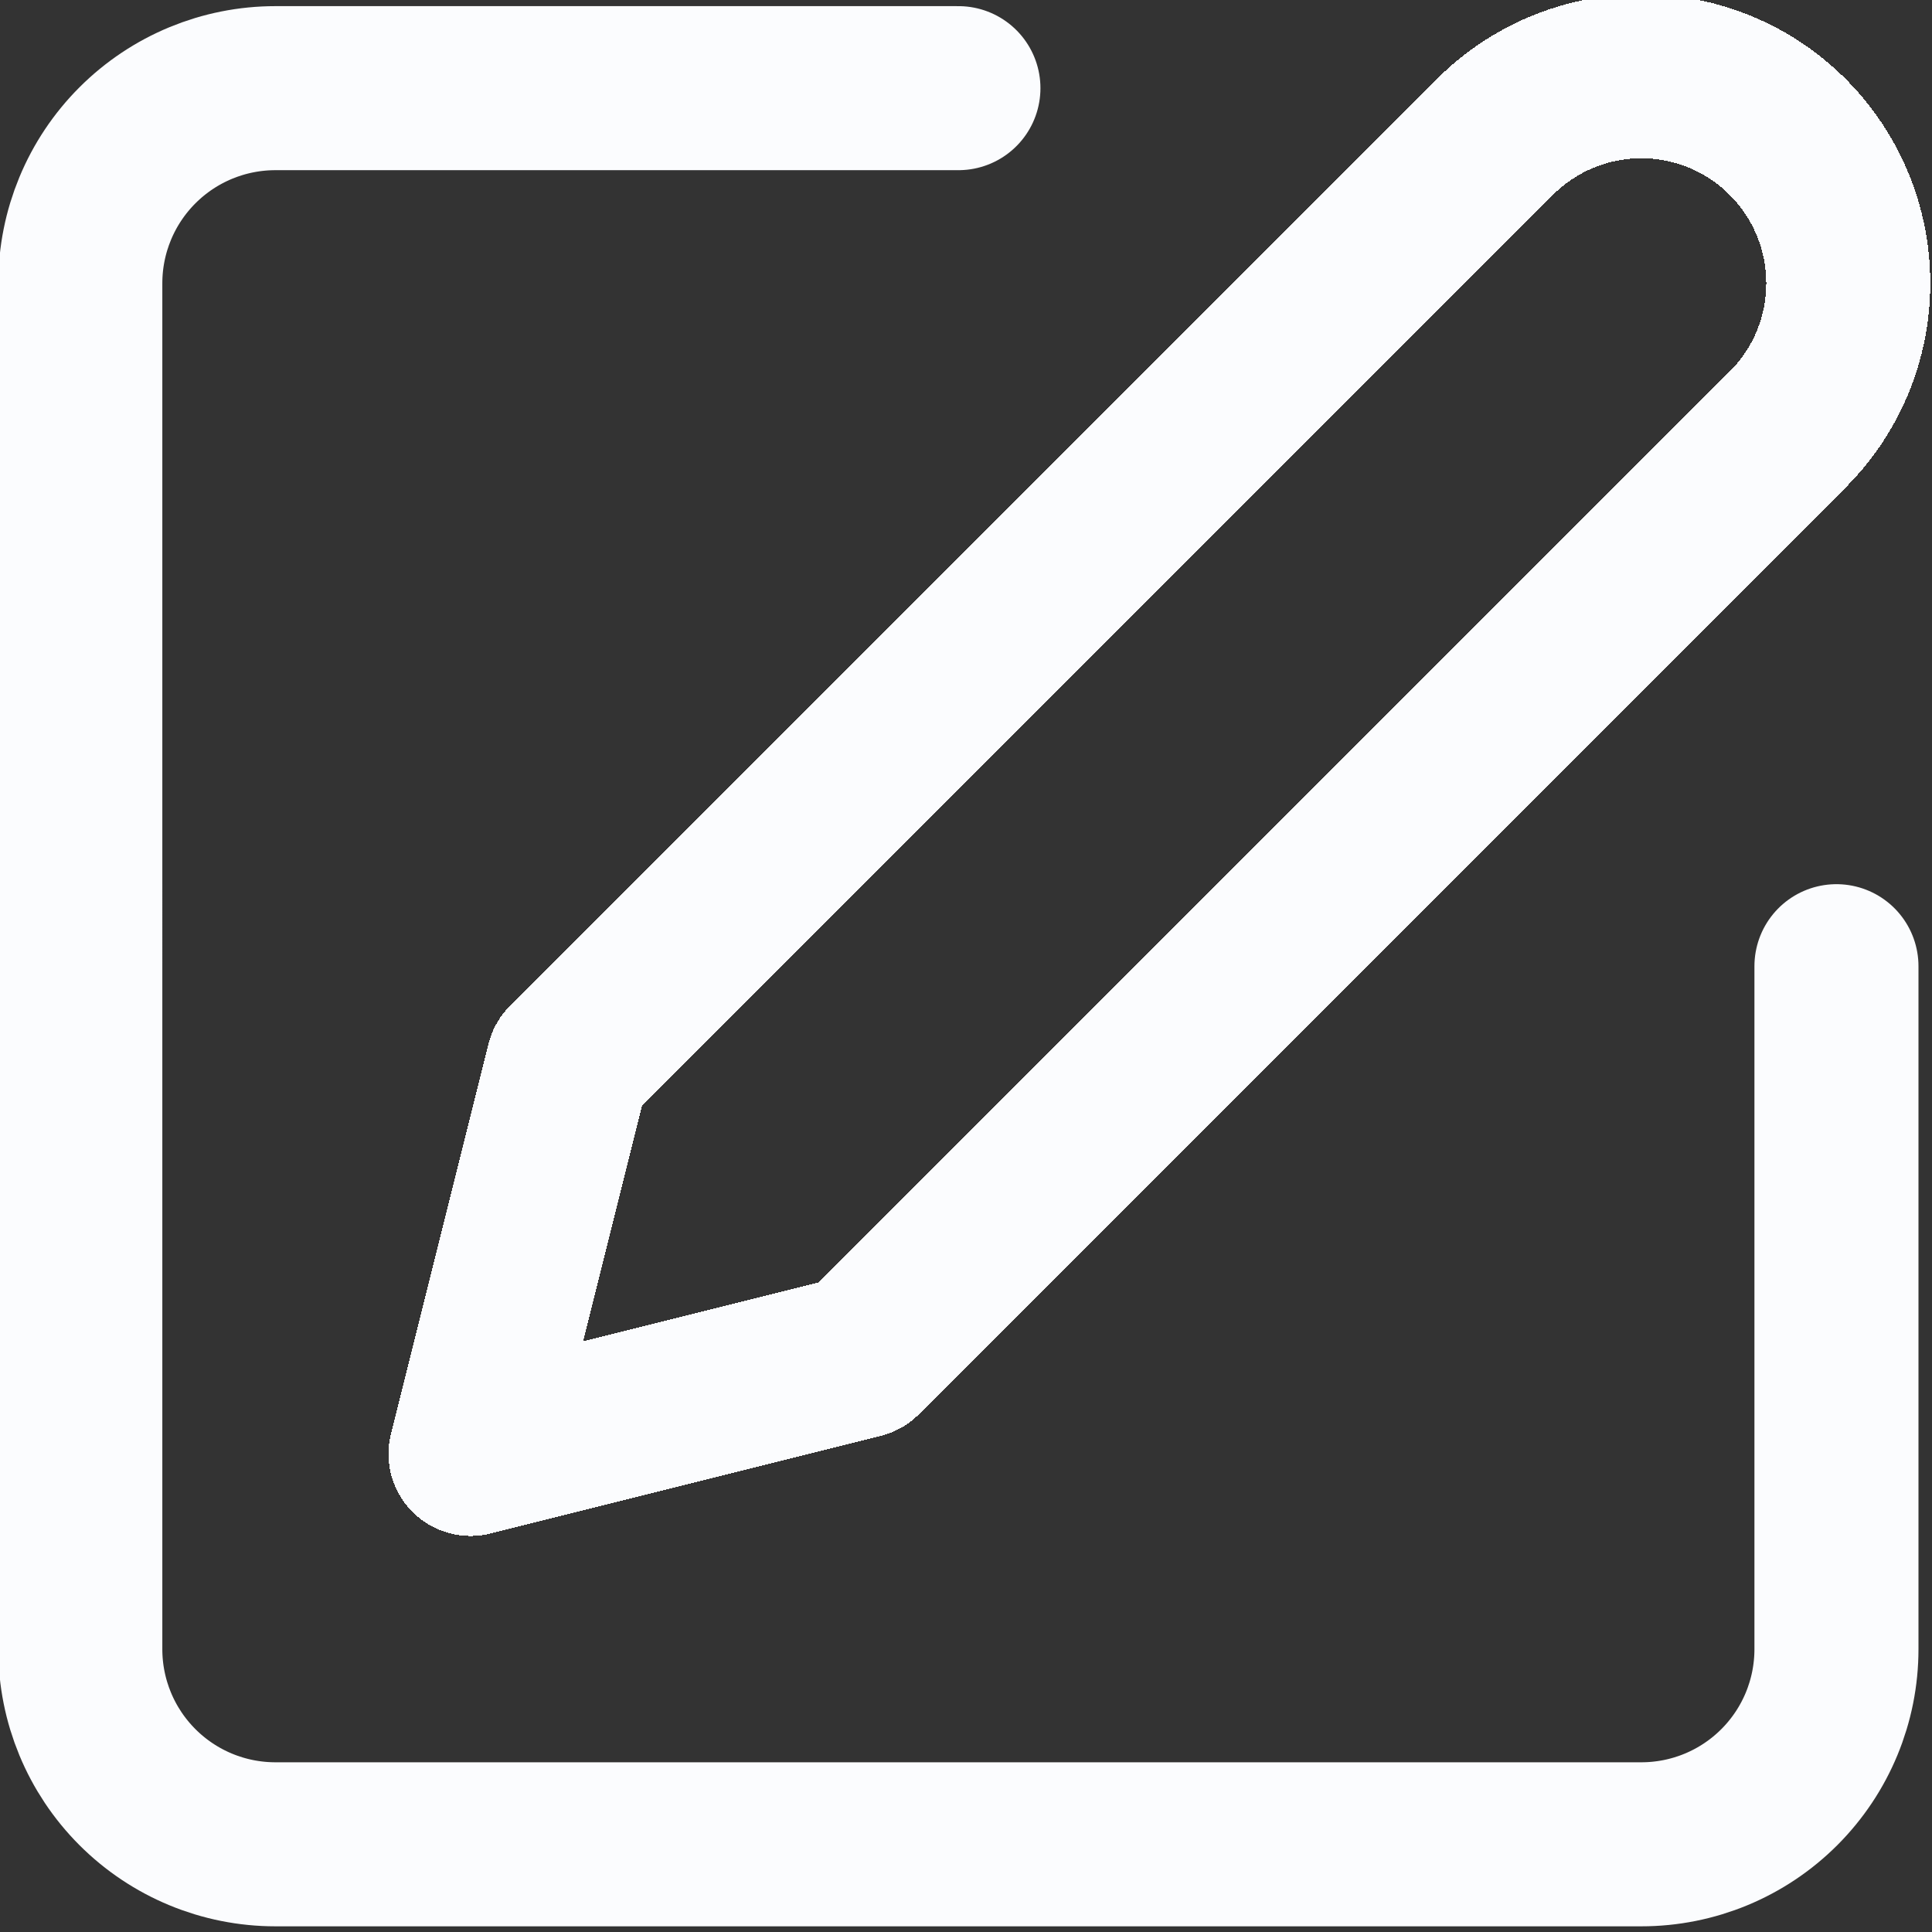 <?xml version="1.0" encoding="UTF-8" standalone="no"?>
<svg
   width="20"
   height="20"
   viewBox="0 0 24.851 24.851"
   fill="none"
   version="1.1"
   id="svg4"
   sodipodi:docname="edit-btn.svg"
   inkscape:version="1.4 (86a8ad7, 2024-10-11)"
   xmlns:inkscape="http://www.inkscape.org/namespaces/inkscape"
   xmlns:sodipodi="http://sodipodi.sourceforge.net/DTD/sodipodi-0.dtd"
   xmlns="http://www.w3.org/2000/svg"
   xmlns:svg="http://www.w3.org/2000/svg">
  <rect x="0" y="0" width="24.851" height="24.851" fill="#333333" stroke="none"/>
  <sodipodi:namedview
     id="namedview4"
     pagecolor="#000000"
     bordercolor="#000000"
     borderopacity="0.25"
     inkscape:showpageshadow="2"
     inkscape:pageopacity="0.0"
     inkscape:pagecheckerboard="0"
     inkscape:deskcolor="#d1d1d1"
     inkscape:zoom="28.361588"
     inkscape:cx="9.5022888"
     inkscape:cy="13.874399"
     inkscape:window-width="1920"
     inkscape:window-height="1009"
     inkscape:window-x="1912"
     inkscape:window-y="-8"
     inkscape:window-maximized="1"
     inkscape:current-layer="svg4" />
  <path
     d="m 19.23,1.761 c 0.499,-0.499 1.176,-0.78 1.882,-0.78 0.706,0 1.383,0.28 1.882,0.78 0.499,0.499 0.78,1.176 0.78,1.882 0,0.706 -0.28,1.383 -0.78,1.882 l -11.922,11.922 -5.02,1.255 1.255,-5.02 z"
     stroke="#fbfcfe"
     stroke-width="2.11"
     stroke-linecap="round"
     stroke-linejoin="round"
     shape-rendering="crispEdges"
     id="path1" />
  <path
     d="M 12.328,1.134 H 3.543 c -0.666,0 -1.304,0.264 -1.775,0.735 -0.471,0.471 -0.735,1.109 -0.735,1.775 V 21.213 c 0,0.666 0.264,1.304 0.735,1.775 0.471,0.471 1.109,0.735 1.775,0.735 H 21.112 c 0.666,0 1.304,-0.264 1.775,-0.735 0.471,-0.471 0.735,-1.109 0.735,-1.775 v -8.785"
     stroke="#fbfcfe"
     stroke-width="2.11"
     stroke-linecap="round"
     stroke-linejoin="round"
     id="path2" />
  <defs
     id="defs4">
    <filter
       id="filter0_d_220_172"
       x="0"
       y="0"
       width="24.121"
       height="24.121"
       filterUnits="userSpaceOnUse"
       color-interpolation-filters="sRGB">
      <feColorMatrix
         in="SourceAlpha"
         type="matrix"
         values="0 0 0 0 0 0 0 0 0 0 0 0 0 0 0 0 0 0 127 0"
         result="hardAlpha"
         id="feColorMatrix2" />
      <feOffset
         dy="4"
         id="feOffset2" />
      <feGaussianBlur
         stdDeviation="2"
         id="feGaussianBlur2" />
      <feComposite
         in2="hardAlpha"
         operator="out"
         id="feComposite2" />
      <feColorMatrix
         type="matrix"
         values="0 0 0 0 0 0 0 0 0 0 0 0 0 0 0 0 0 0 0.25 0"
         id="feColorMatrix3" />
      <feBlend
         mode="normal"
         in2="BackgroundImageFix"
         result="effect1_dropShadow_220_172"
         id="feBlend3" />
      <feBlend
         mode="normal"
         in="SourceGraphic"
         in2="effect1_dropShadow_220_172"
         result="shape"
         id="feBlend4" />
    </filter>
  </defs>
</svg>
